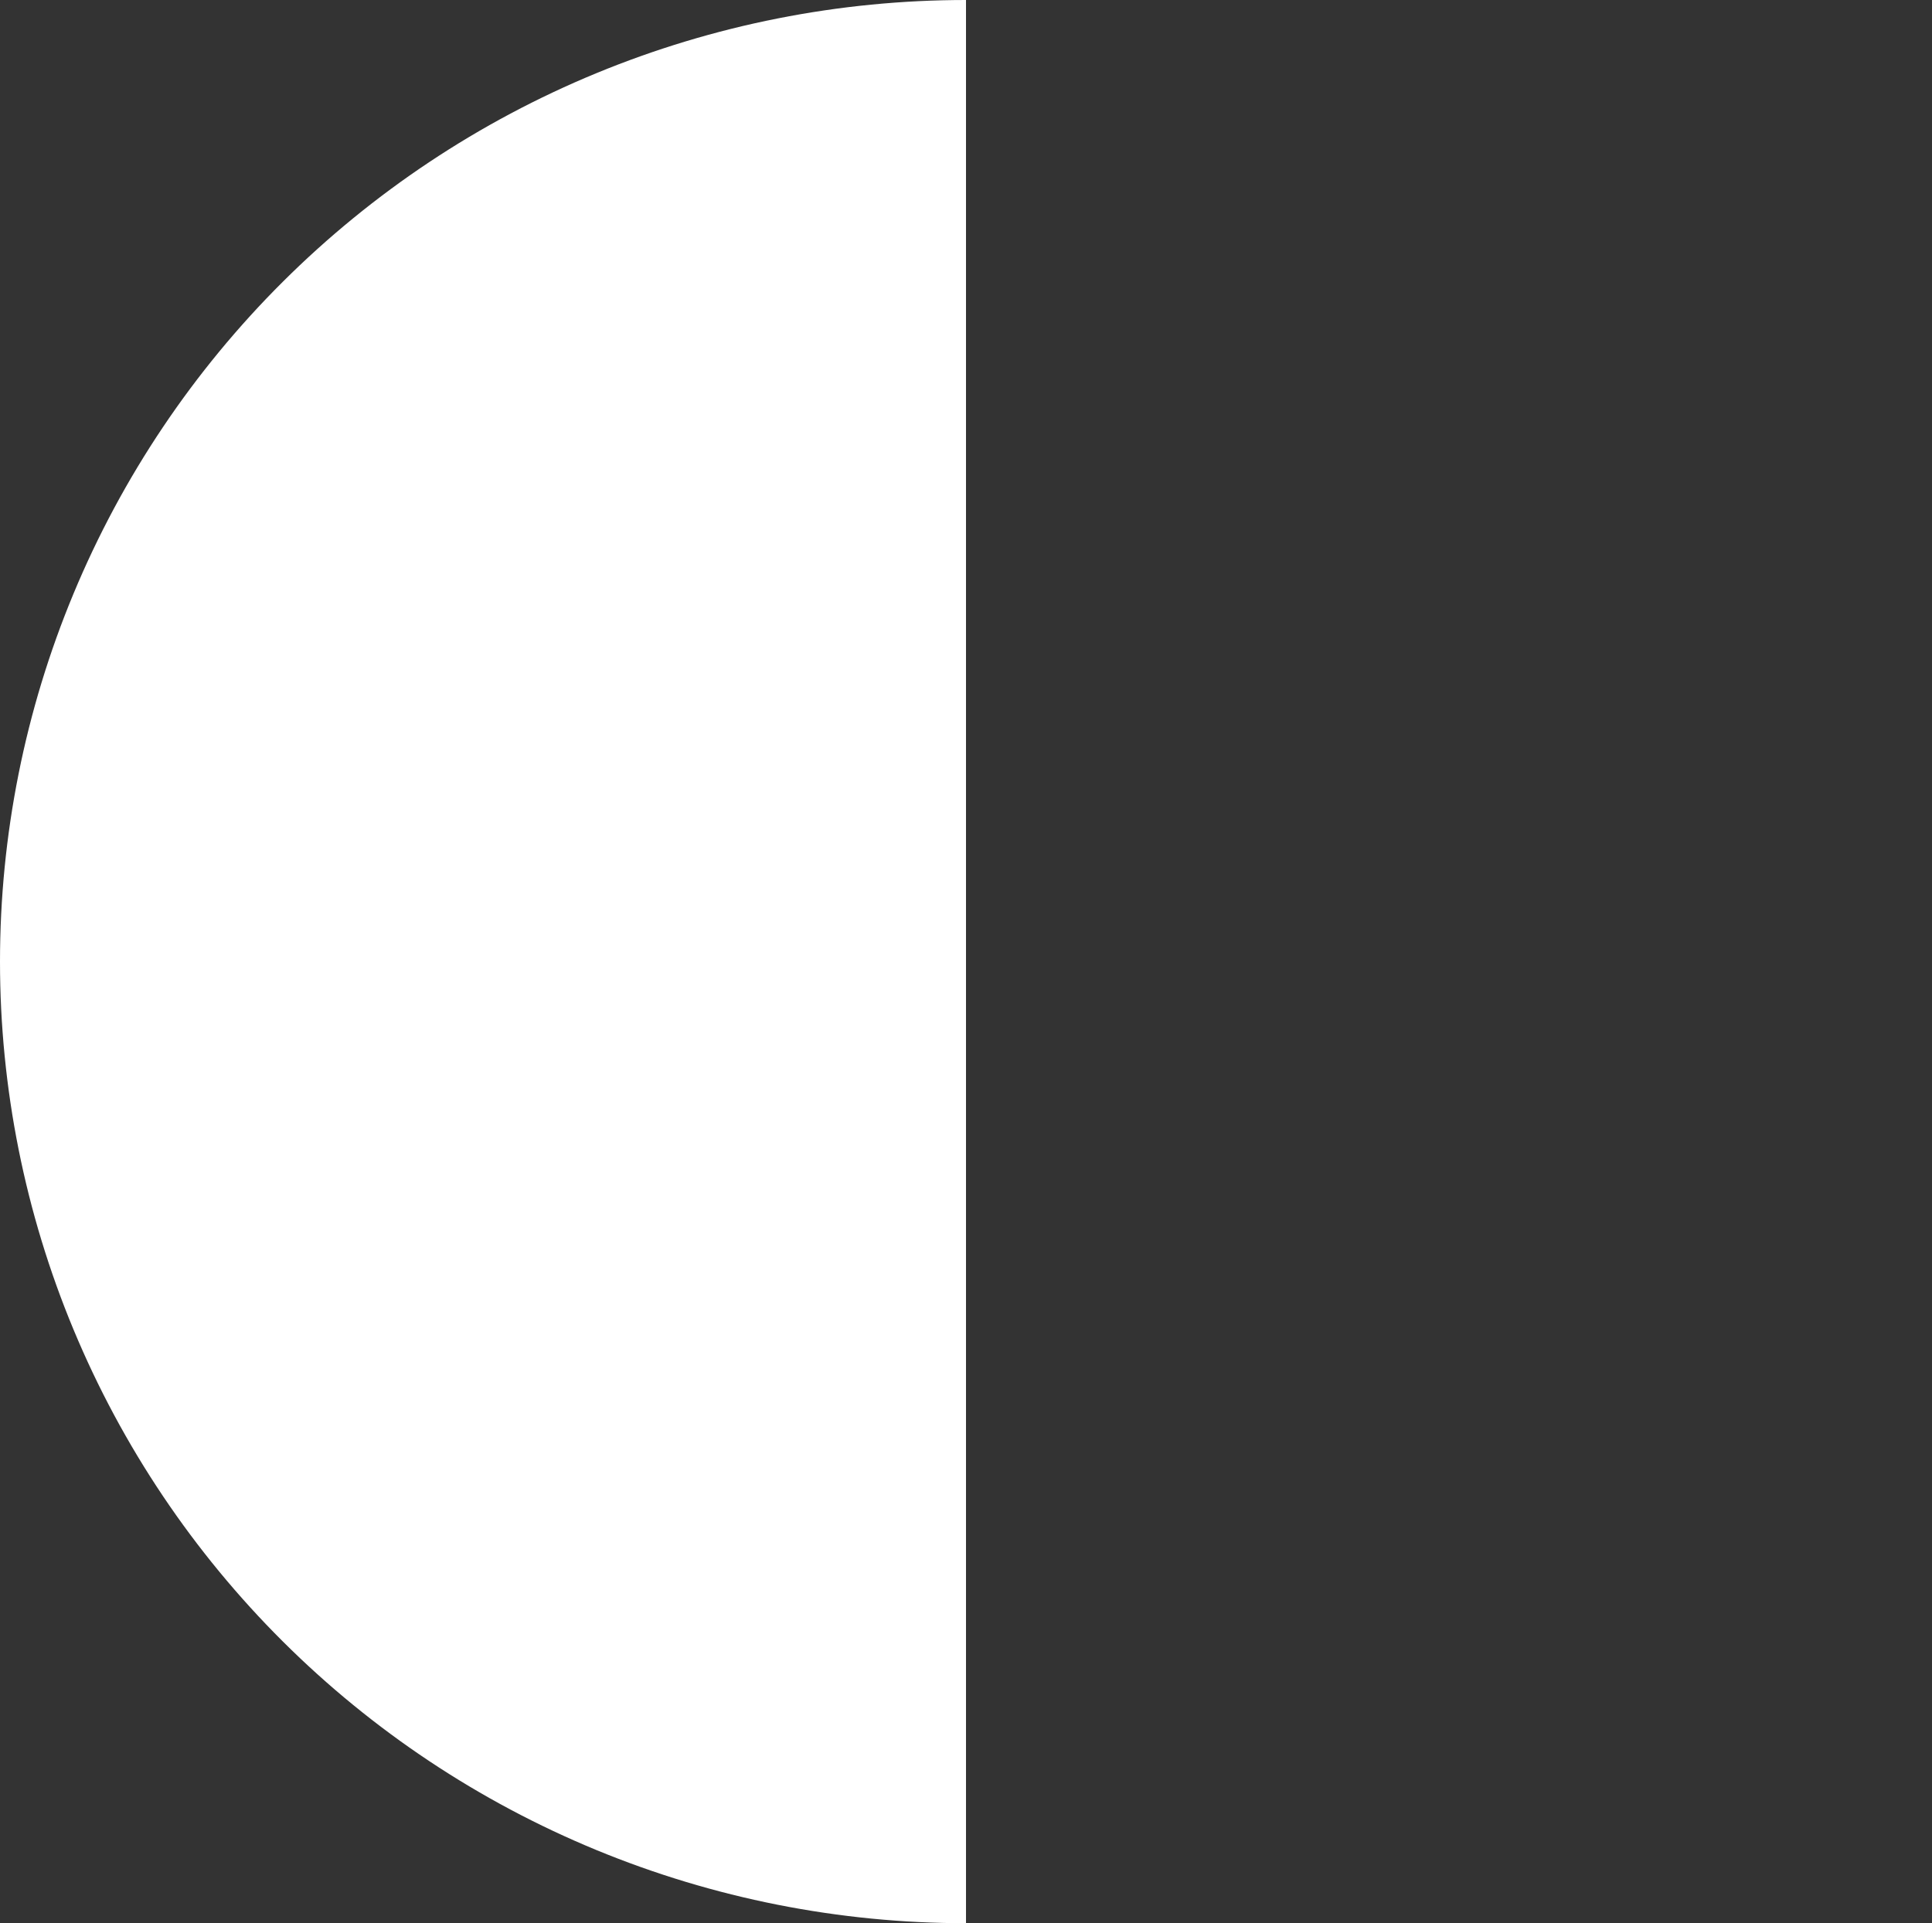 <svg width="1398" height="1392" viewBox="0 0 1398 1392" fill="none" xmlns="http://www.w3.org/2000/svg">
<rect x="0" y="0" width="1398" height="1392" fill="#333333" stroke="none"/>
<path d="M699 1392C607.206 1392 516.311 1374 431.504 1339.02C346.698 1304.04 269.641 1252.78 204.732 1188.15C139.824 1123.52 88.336 1046.79 53.208 962.348C18.08 877.905 0 787.4 0 696C0 604.6 18.08 514.095 53.208 429.652C88.336 345.21 139.824 268.483 204.732 203.854C269.641 139.224 346.698 87.957 431.504 52.98C516.311 18.003 607.206 -7.99044e-06 699 0L699 696L699 1392Z" fill="white"/>
</svg>

